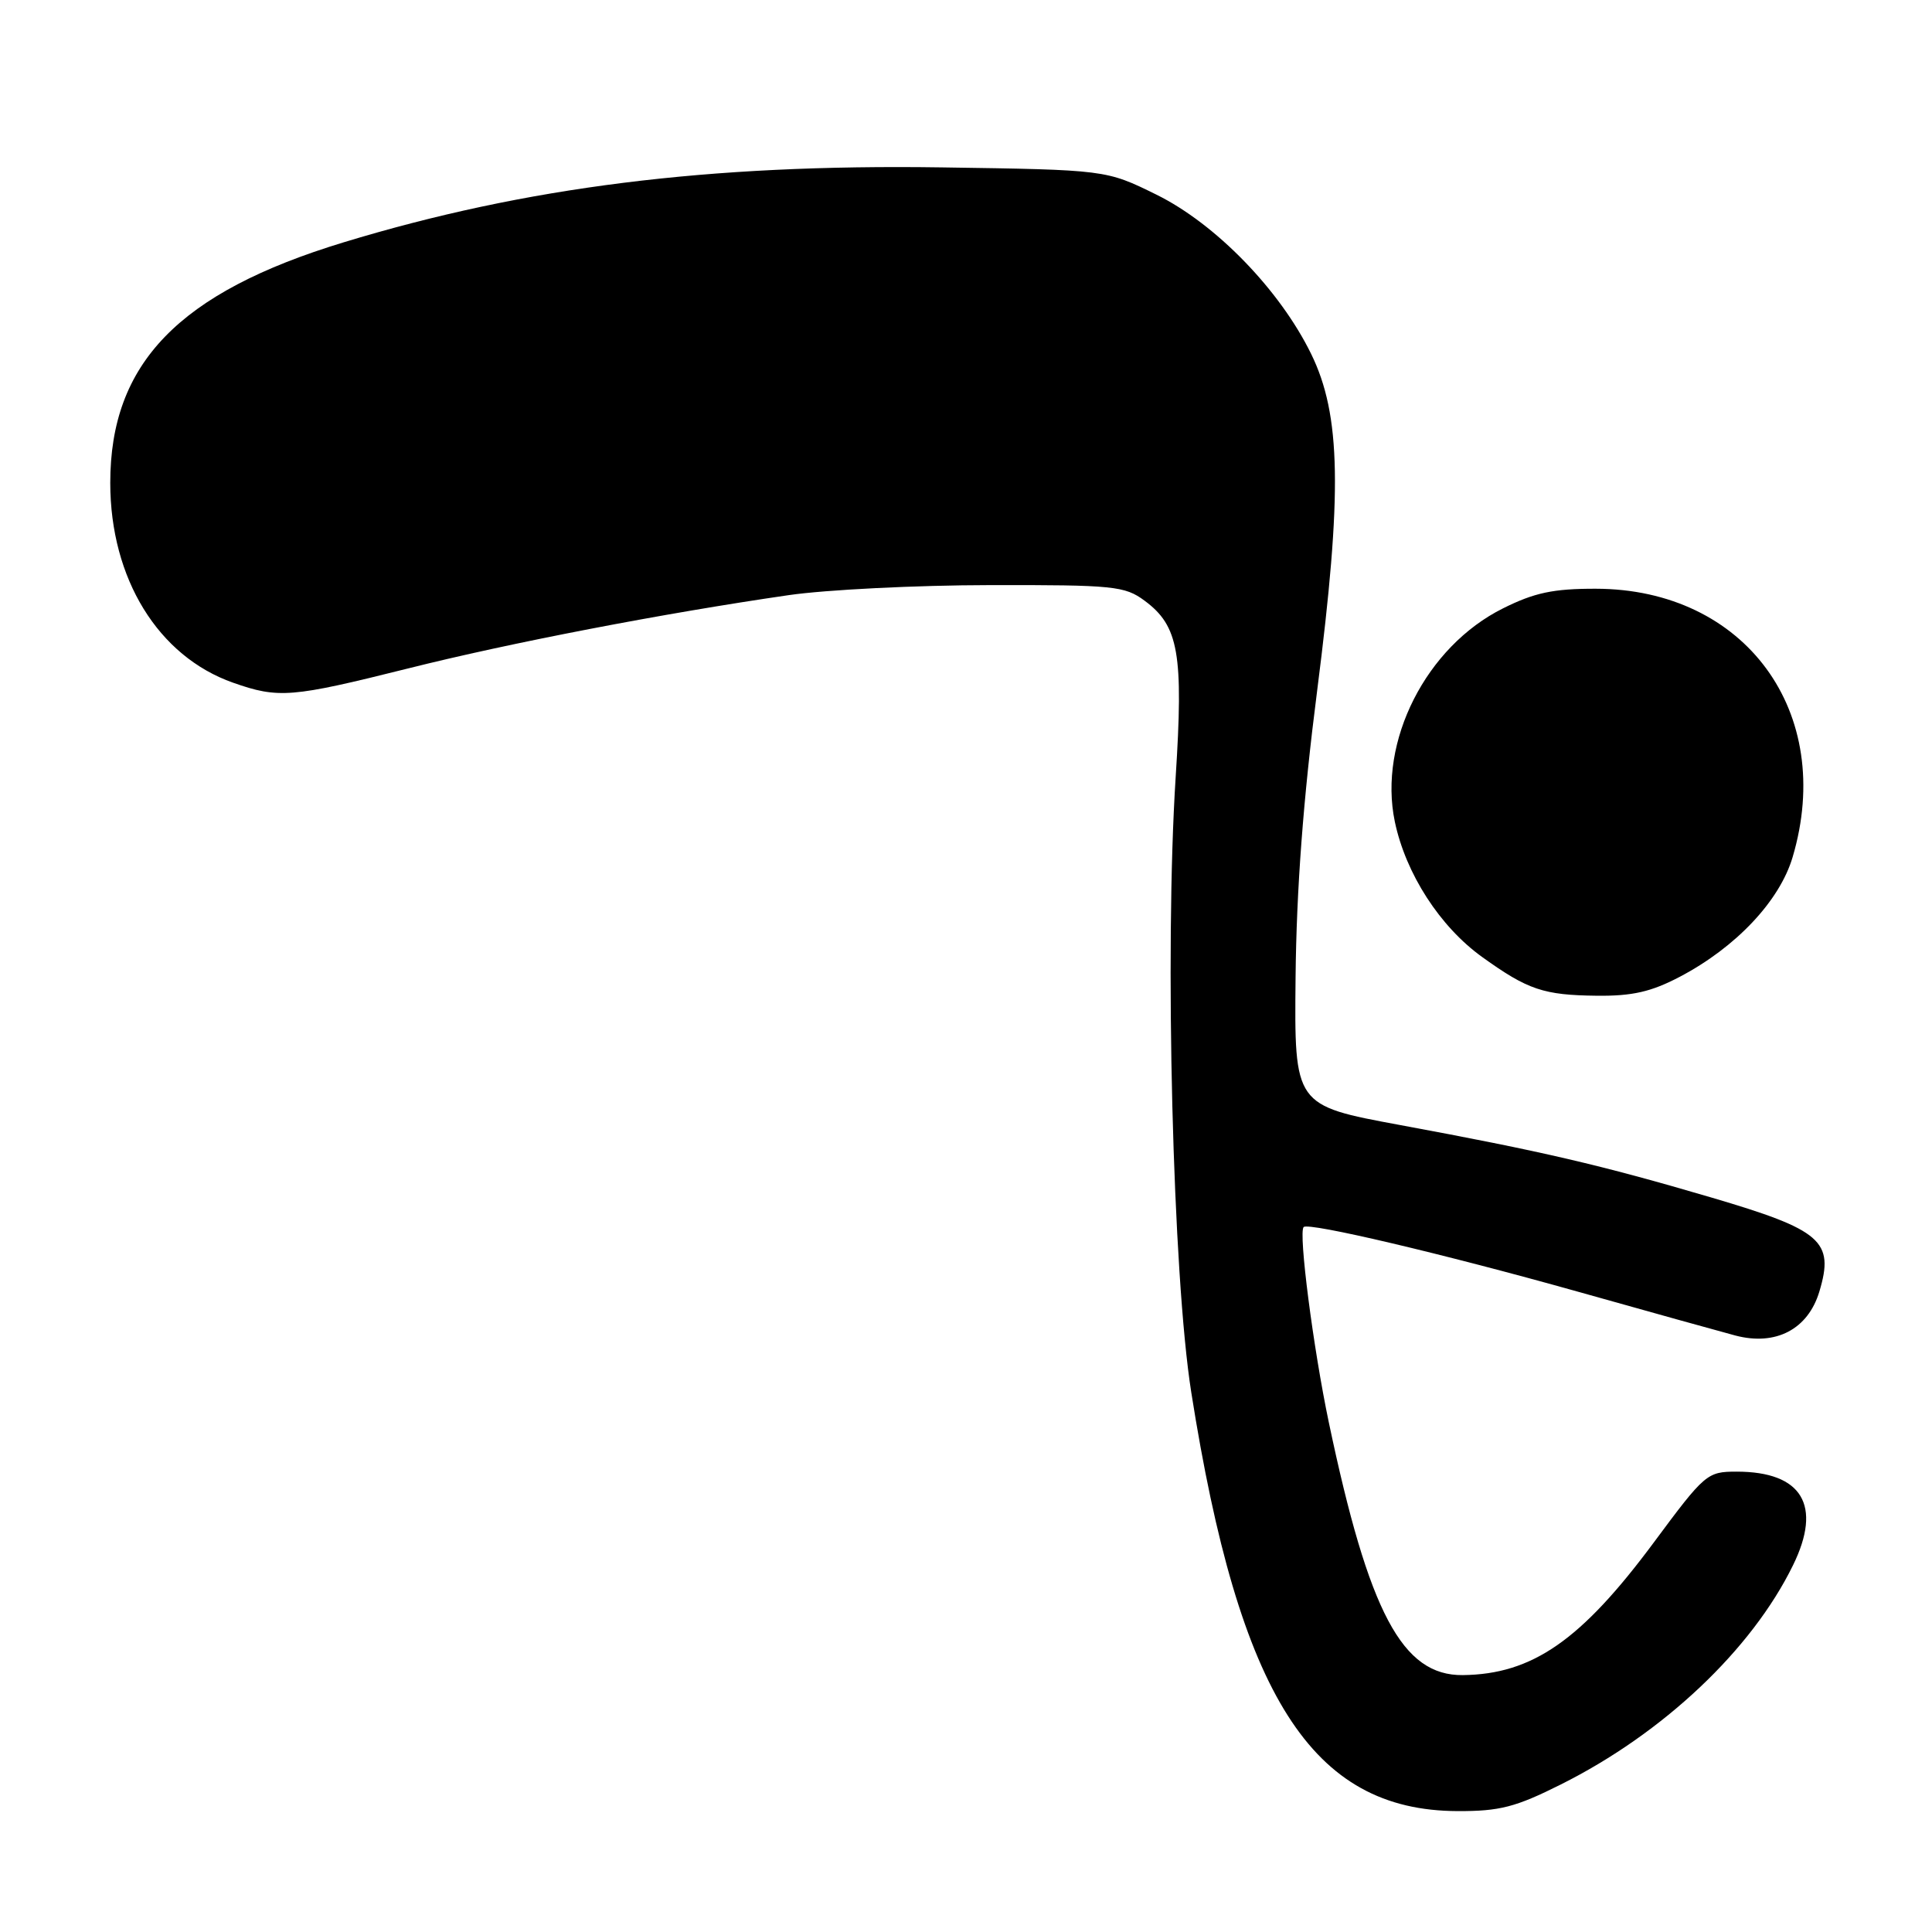 <?xml version="1.0" encoding="UTF-8" standalone="no"?>
<!DOCTYPE svg PUBLIC "-//W3C//DTD SVG 1.1//EN" "http://www.w3.org/Graphics/SVG/1.1/DTD/svg11.dtd" >
<svg xmlns="http://www.w3.org/2000/svg" xmlns:xlink="http://www.w3.org/1999/xlink" version="1.1" viewBox="0 0 256 256">
 <g >
 <path fill="currentColor"
d=" M 206.84 236.44 C 220.38 229.67 232.10 218.61 237.58 207.41 C 241.48 199.47 238.79 195.00 230.11 195.00 C 226.21 195.00 225.91 195.25 219.14 204.38 C 209.51 217.36 203.05 221.85 193.83 221.96 C 185.81 222.05 181.38 213.70 176.08 188.50 C 174.01 178.64 172.03 163.30 172.74 162.59 C 173.40 161.94 191.14 166.12 208.99 171.13 C 218.62 173.84 228.05 176.46 229.93 176.96 C 235.30 178.38 239.58 176.14 241.08 171.12 C 243.08 164.45 241.39 162.98 226.74 158.67 C 212.08 154.36 204.37 152.56 185.50 149.07 C 171.50 146.48 171.50 146.48 171.67 129.49 C 171.79 117.83 172.68 105.92 174.53 91.51 C 177.88 65.33 177.70 54.99 173.73 46.89 C 169.58 38.41 161.08 29.66 153.23 25.79 C 146.55 22.50 146.55 22.50 124.74 22.18 C 93.87 21.73 69.64 24.77 45.50 32.12 C 23.69 38.76 14.60 48.14 14.61 64.00 C 14.62 76.66 20.95 86.96 30.88 90.46 C 36.91 92.58 38.61 92.44 54.00 88.59 C 67.61 85.17 87.89 81.27 104.50 78.86 C 109.45 78.14 121.45 77.54 131.17 77.53 C 147.57 77.50 149.05 77.65 151.67 79.60 C 156.19 82.94 156.83 86.63 155.78 103.00 C 154.31 125.98 155.39 168.95 157.85 184.50 C 164.20 224.77 173.83 239.91 193.12 239.98 C 198.72 240.00 200.82 239.46 206.84 236.44 Z  M 222.60 129.42 C 230.03 125.51 235.81 119.38 237.53 113.58 C 243.23 94.38 231.25 78.04 211.45 78.01 C 205.84 78.00 203.32 78.53 199.16 80.61 C 188.97 85.68 182.60 98.24 184.82 108.87 C 186.26 115.76 190.80 122.80 196.41 126.82 C 202.45 131.16 204.53 131.86 211.60 131.94 C 216.31 131.99 218.82 131.41 222.60 129.42 Z "/>
</g>
</svg>